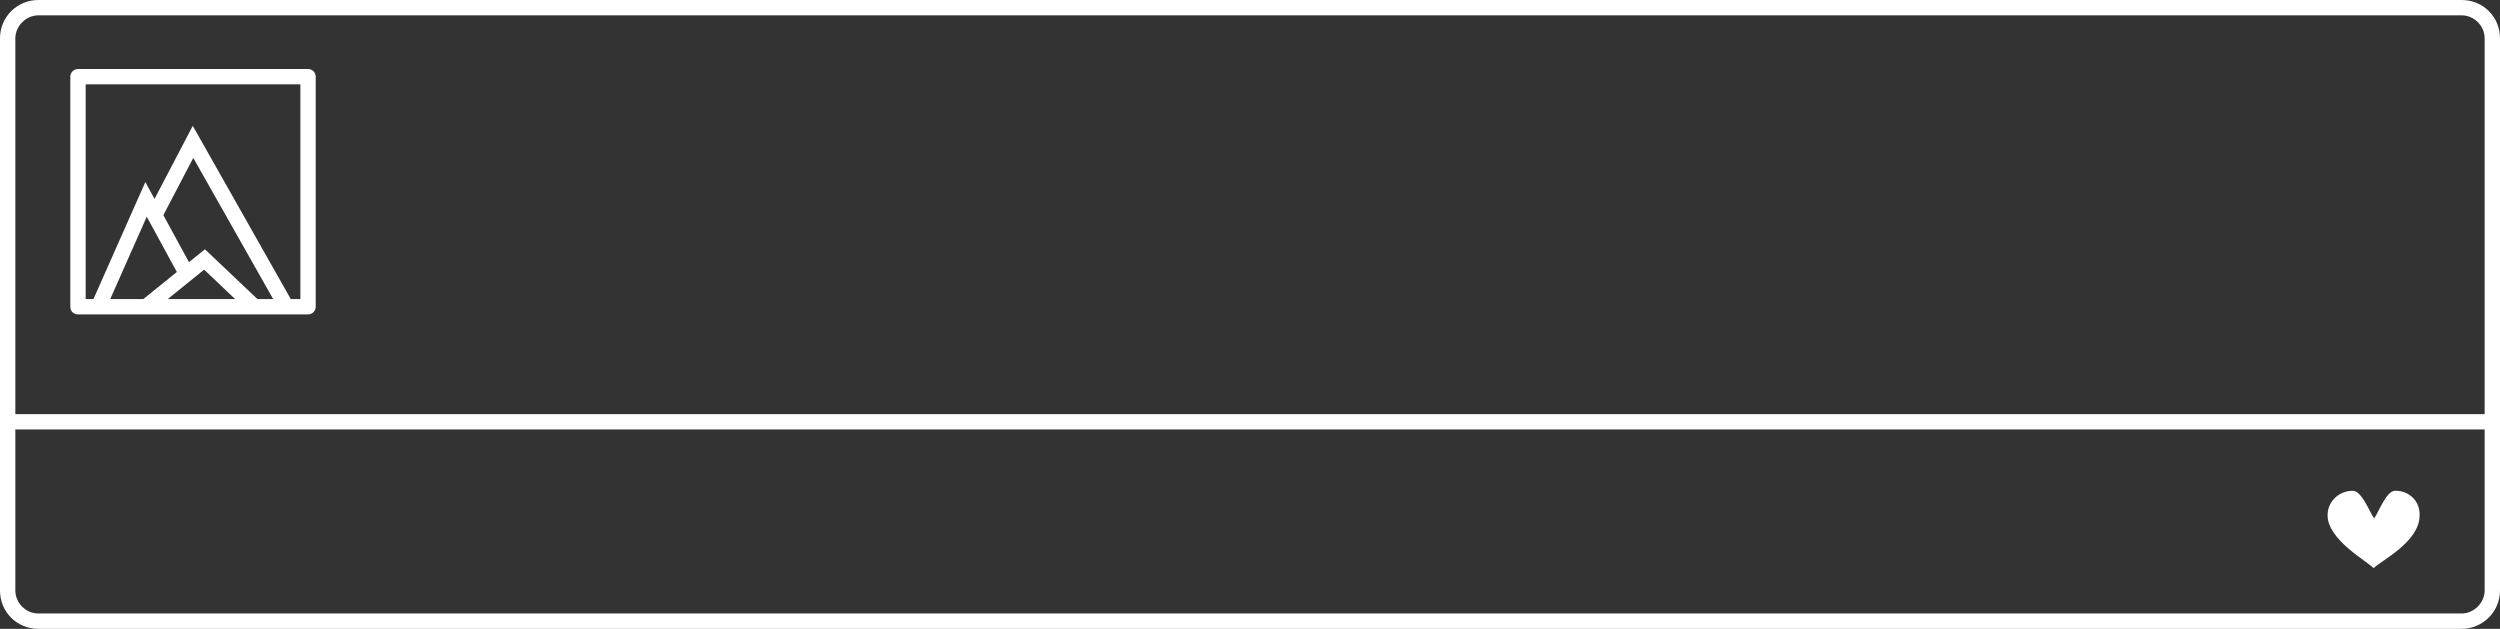 <svg xmlns="http://www.w3.org/2000/svg" viewBox="0 0 163 41"><rect x="0" y="0" width="163" height="41" fill="#333333" stroke="none"/><path fill="#FFFFFF" d="M160.5 0H2.5C1.122 0 0 1.1 0 2.5v36C0 39.9 1.1 41 2.5 41h158c1.379 0 2.5-1.121 2.5-2.5v-36 C163 1.1 161.9 0 160.5 0z M2.5 1h158c0.827 0 1.5 0.7 1.5 1.5V27H1V2.5C1 1.7 1.7 1 2.5 1z M160.5 40H2.5 C1.673 40 1 39.3 1 38.5V28h161v10.5C162 39.3 161.3 40 160.5 40z"/><path fill="#FFFFFF" d="M156.153 32c-0.565 0-1.063 1.391-1.358 1.803C154.5 33.4 154 32 153.4 32c-0.907 0-1.642 0.696-1.642 1.6 c0 1.6 2.6 3 3 3.445c0.479-0.494 3-1.703 3-3.445C157.795 32.7 157.1 32 156.2 32z"/><path fill="#FFFFFF" d="M5.085 20.5h15c0.276 0 0.5-0.224 0.5-0.5V5c0-0.276-0.224-0.5-0.5-0.5h-15c-0.276 0-0.5 0.224-0.5 0.5v15 C4.585 20.3 4.8 20.5 5.1 20.5z M13.309 17.581l2.023 1.919h-4.396L13.309 17.581z M13.361 16.253l-1.04 0.841l-1.67-3.067 l1.951-3.731l5.209 9.204h-1.026L13.361 16.253z M11.531 17.733L9.345 19.5H7.187l2.381-5.37L11.531 17.733z M5.585 5.5h14v14 h-0.626L12.568 8.204l-2.493 4.766l-0.599-1.1L6.093 19.5H5.585V5.5z"/></svg>
